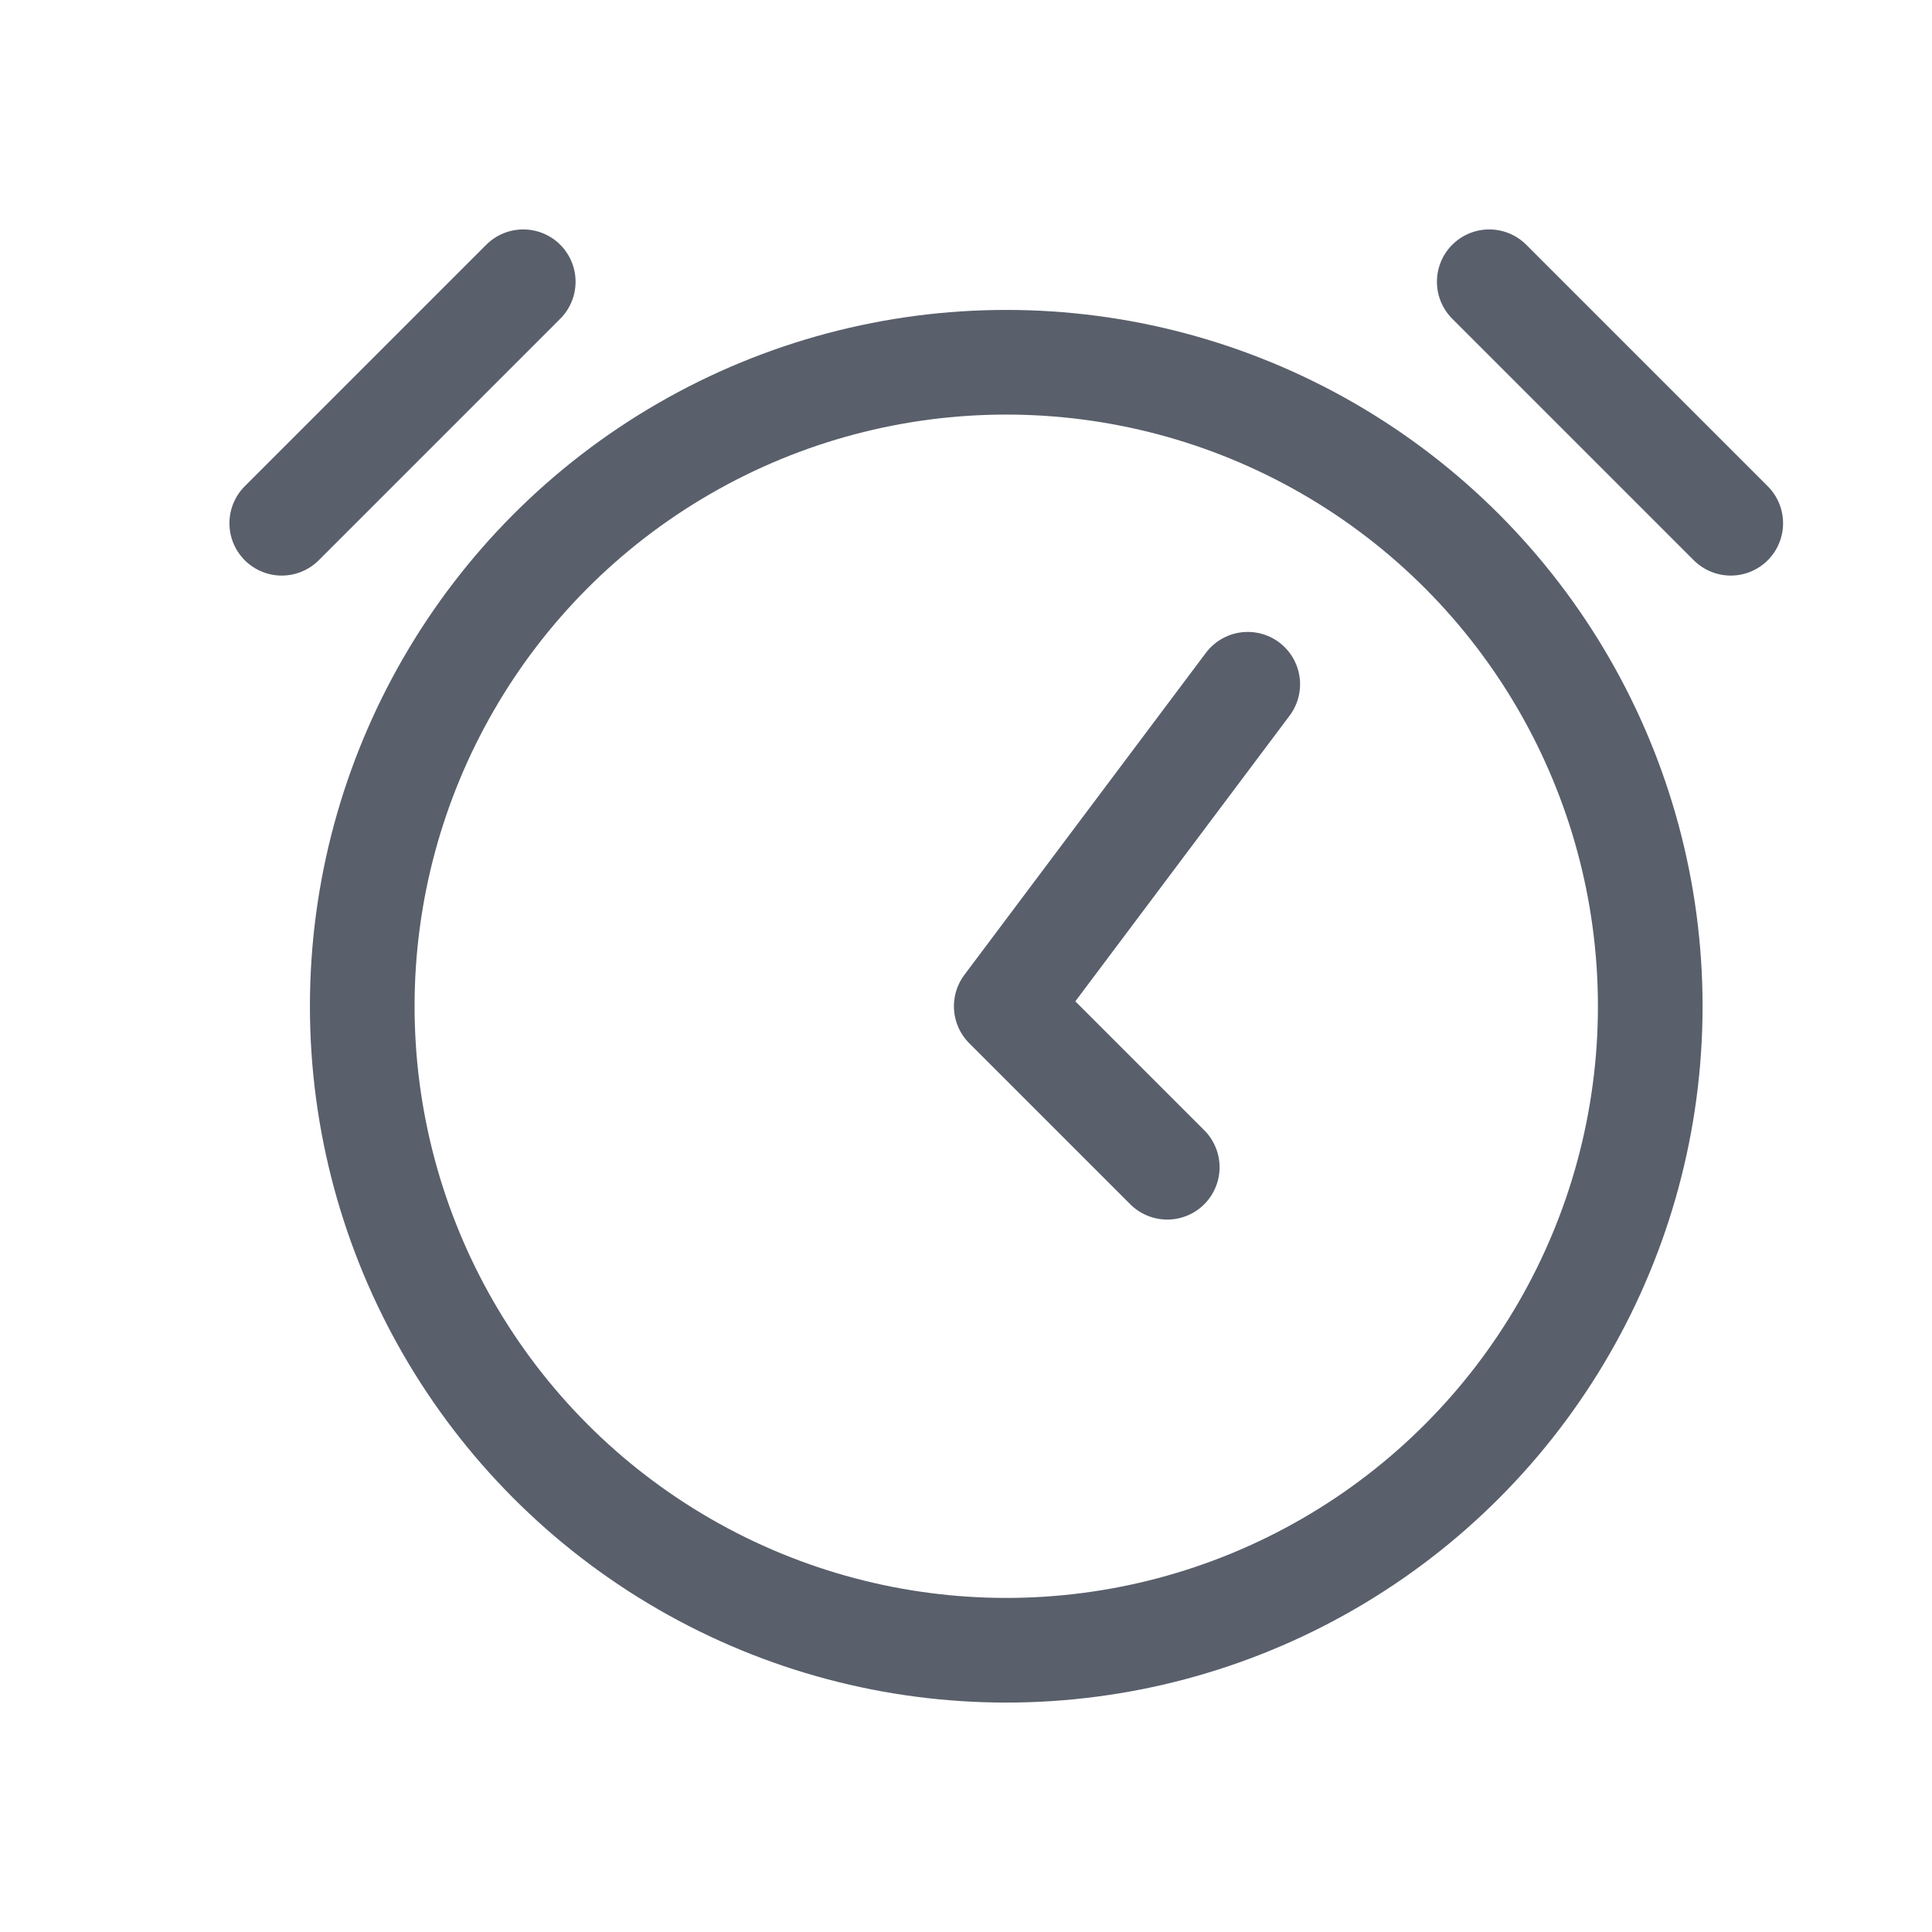 <svg xmlns="http://www.w3.org/2000/svg" width="24" height="24" viewBox="0 0 24 24"> <g fill="none" fill-rule="evenodd"> <g> <g> <g transform="translate(-478 -1049) translate(478 120) translate(0 929)"> <path d="M0 0H24V24H0z"/> <circle cx="12.5" cy="12.5" r="8" stroke="#595F6B" stroke-linecap="round" stroke-linejoin="round" stroke-width="1.3"/> <path stroke="#595F6B" stroke-linecap="round" stroke-linejoin="round" stroke-width="1.3" d="M15.5 8.5L12.5 12.5 14.5 14.5M6.5 3.5L3.5 6.5M18.5 3.5L21.5 6.5"/> </g> </g> </g> </g> </svg> 